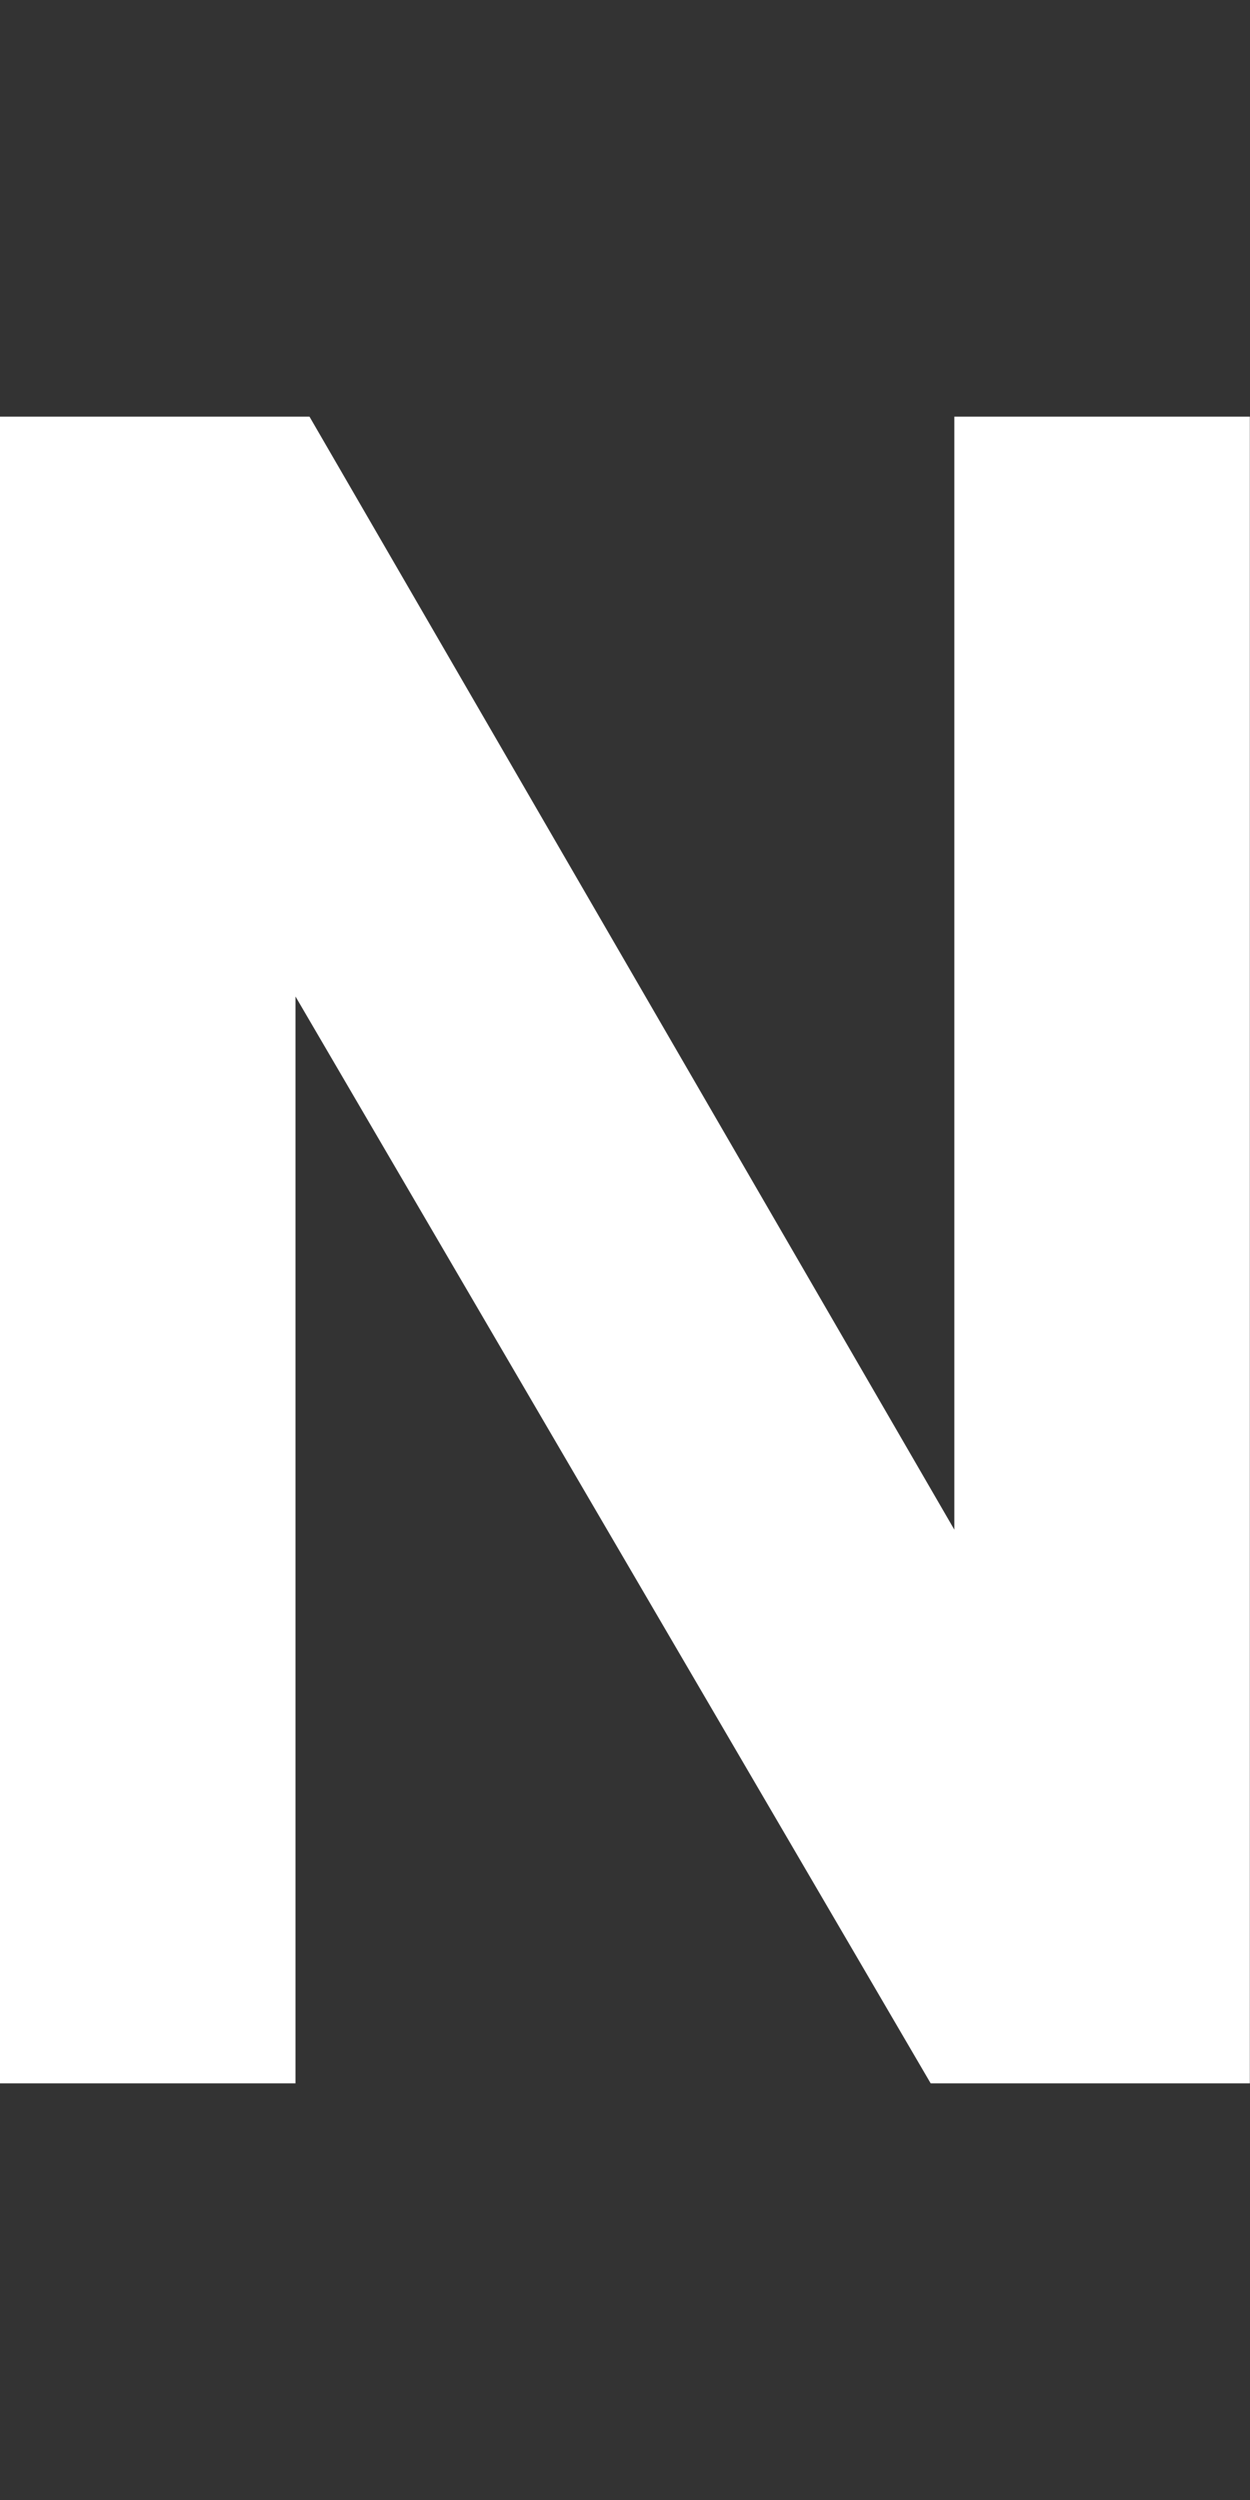 <?xml version="1.0" encoding="UTF-8"?>
<svg id="a" xmlns="http://www.w3.org/2000/svg" viewBox="0 0 75 150">
  <rect x="0" y="0" width="75" height="150" fill="#333333" stroke="none"/>
  <path d="M0,125V25h18.57l38.69,66.78V25h17.73v100h-19.15L17.73,59.79v65.21H0Z" style="fill: #fff;"/>
</svg>